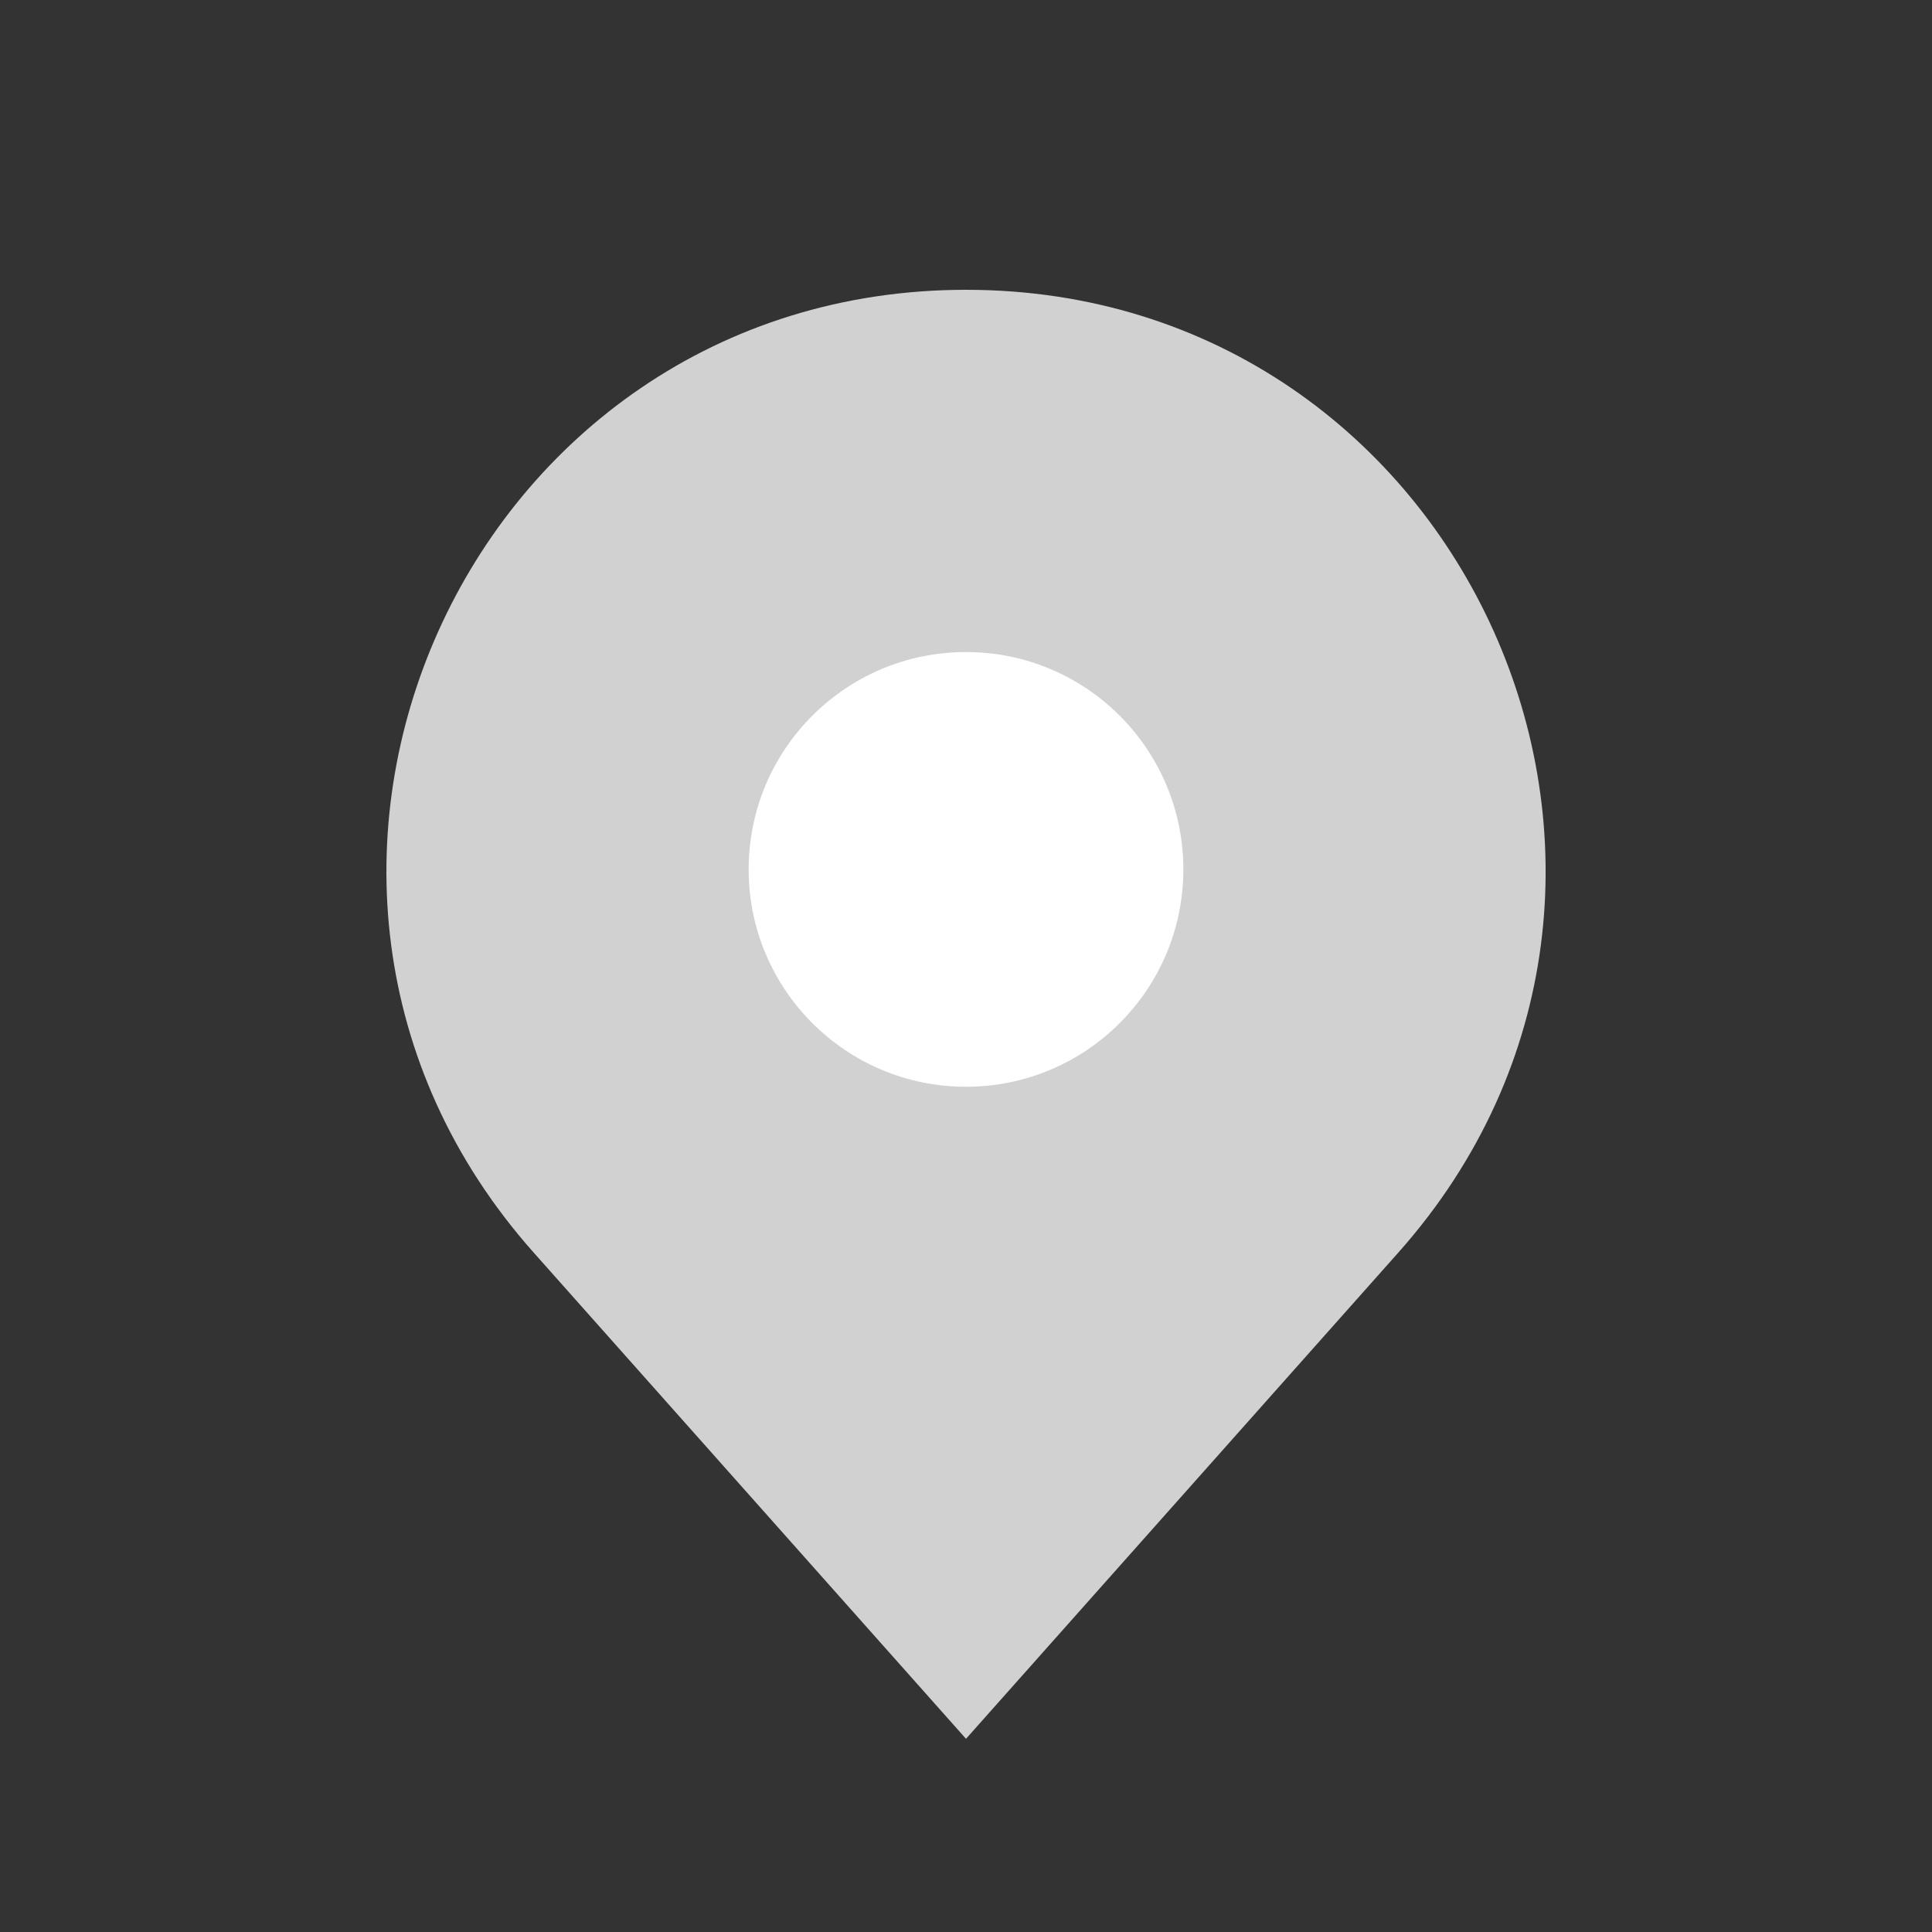 <svg width="20" height="20" viewBox="0 0 20 20" fill="none" xmlns="http://www.w3.org/2000/svg">
<rect x="0" y="0" width="20" height="20" fill="#333333" stroke="none"/>
<path d="M5.524 12.966L10 18L14.476 12.966C17.909 9.104 15.167 3 10 3C4.833 3 2.092 9.104 5.524 12.966Z" fill="#D1D1D1"/>
<path d="M10 11.25C11.243 11.25 12.25 10.243 12.25 9C12.25 7.757 11.243 6.75 10 6.75C8.757 6.75 7.75 7.757 7.75 9C7.75 10.243 8.757 11.25 10 11.25Z" fill="white"/>
</svg>
